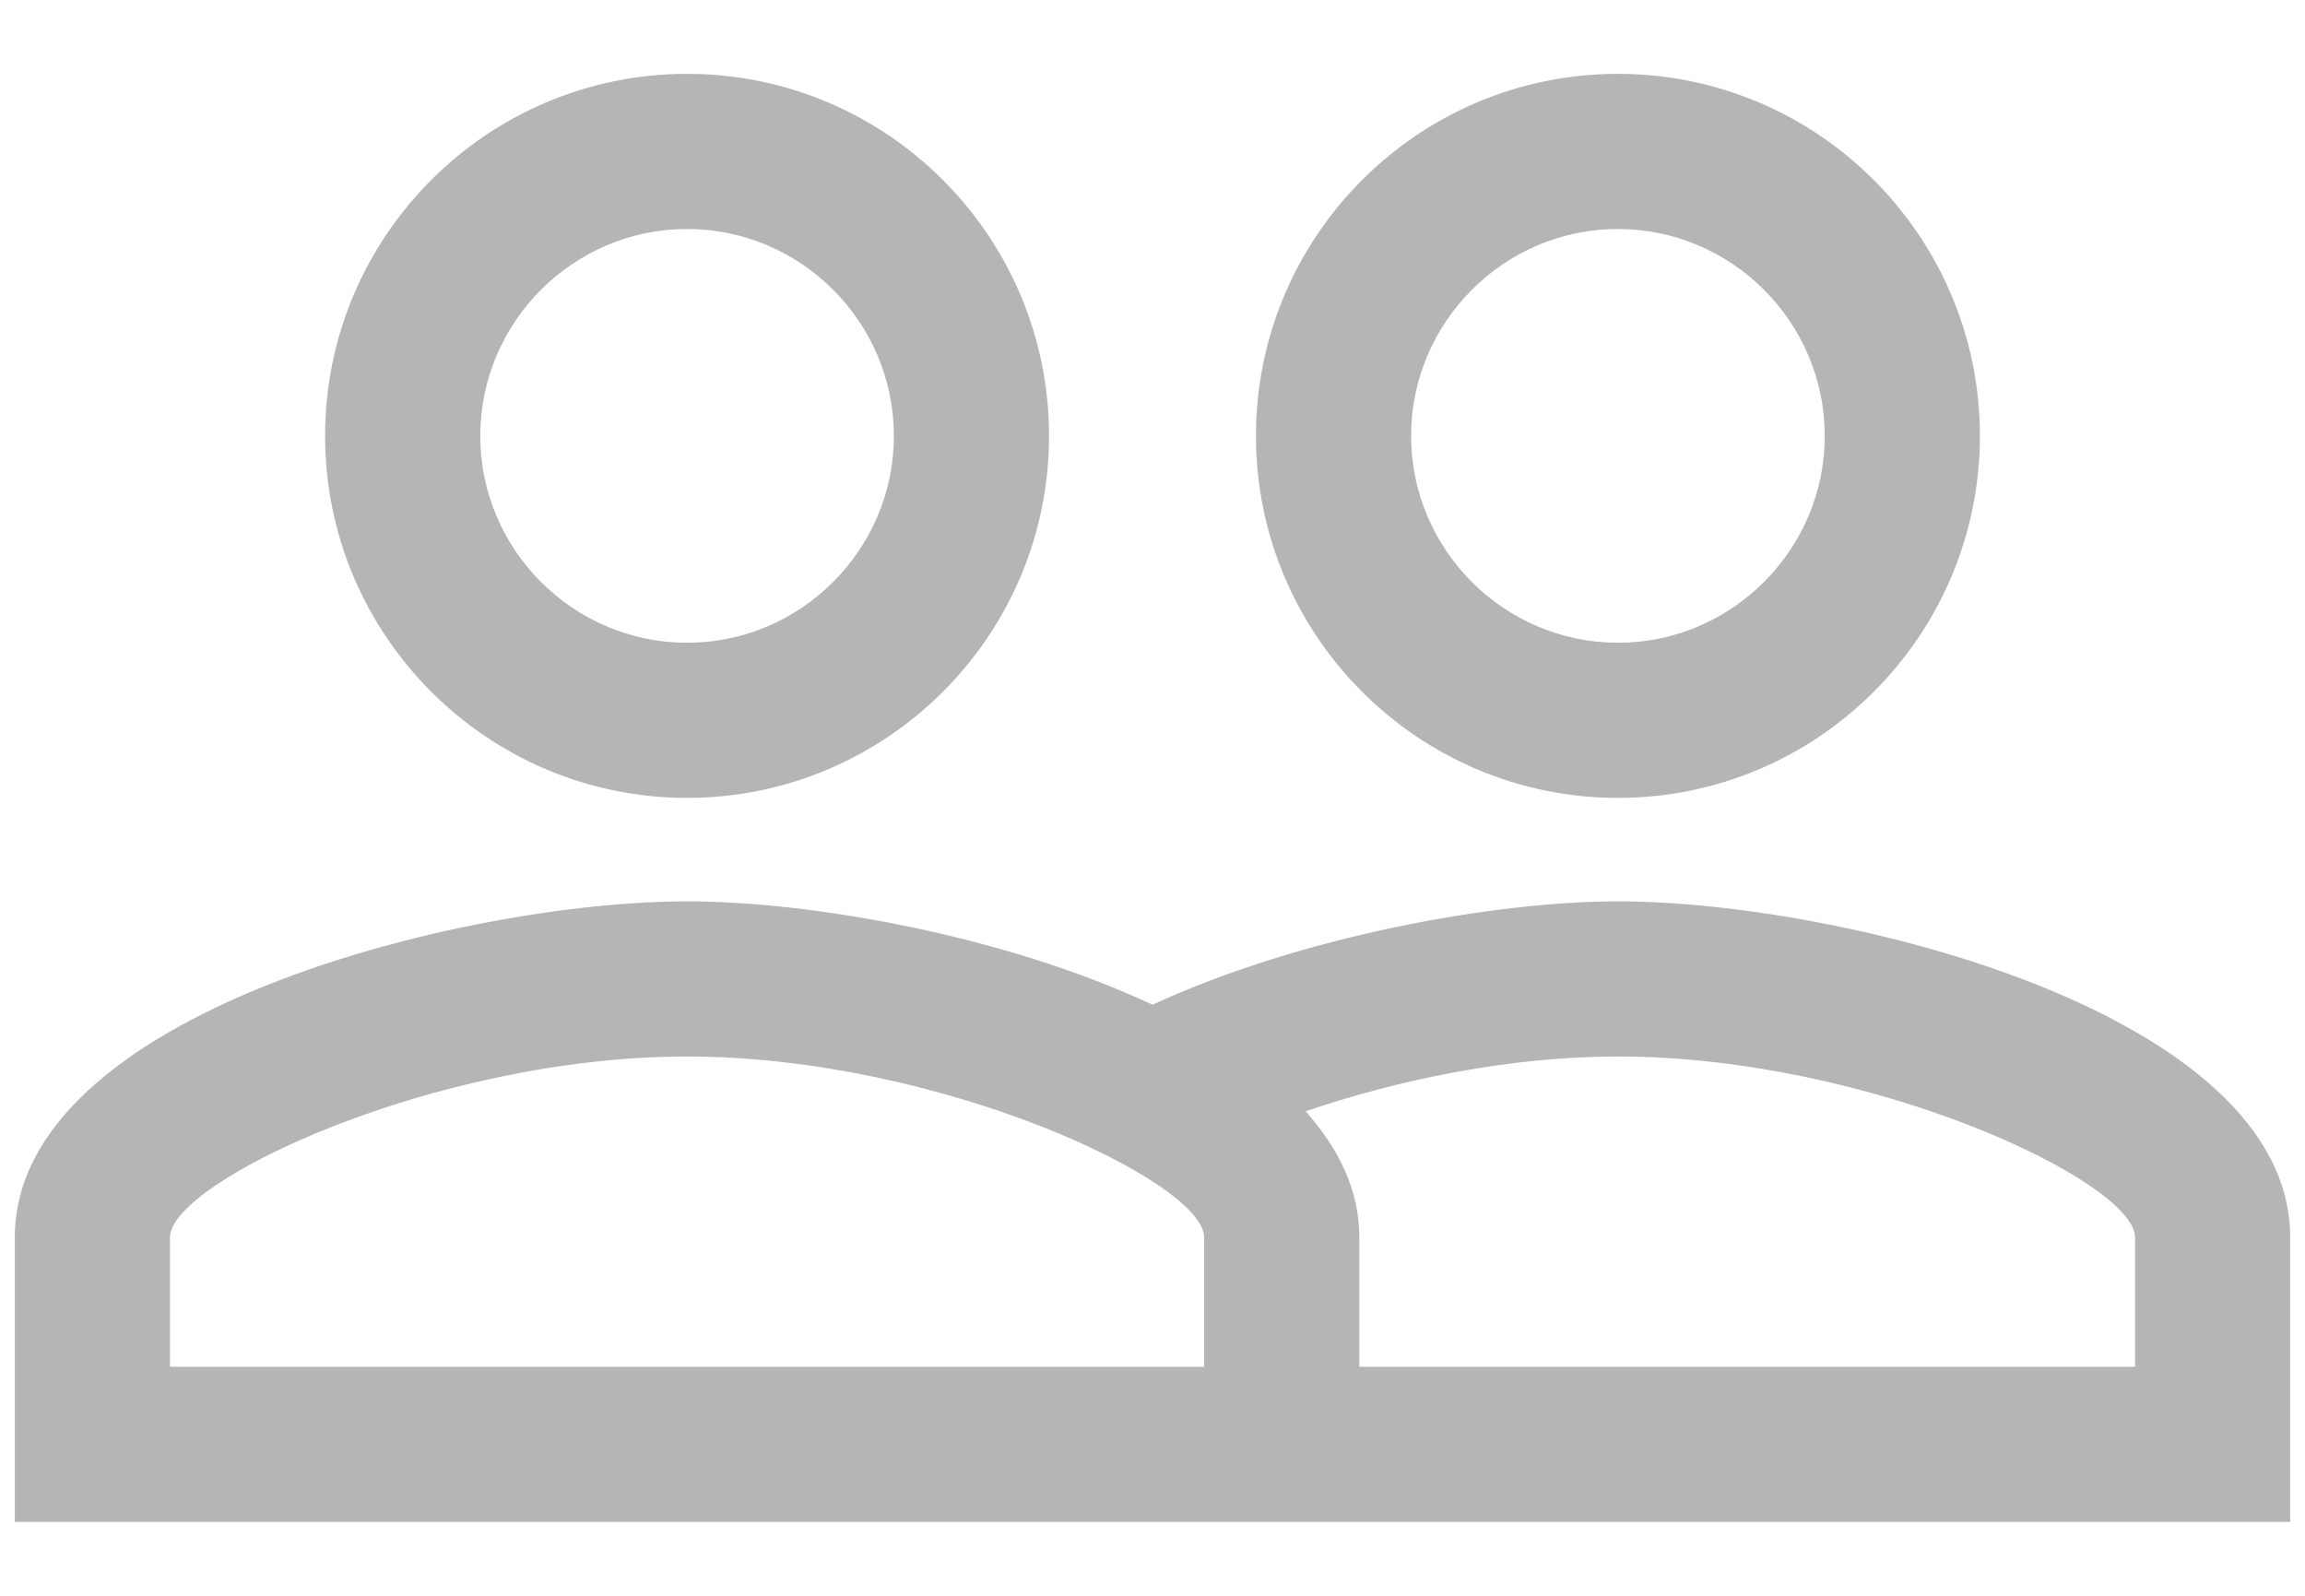 <?xml version="1.0" encoding="UTF-8"?>
<svg width="26px" height="18px" viewBox="0 0 26 18" version="1.1" xmlns="http://www.w3.org/2000/svg" xmlns:xlink="http://www.w3.org/1999/xlink">
    <!-- Generator: Sketch 51.3 (57544) - http://www.bohemiancoding.com/sketch -->
    <title>ic_people_outline</title>
    <desc>Created with Sketch.</desc>
    <defs></defs>
    <g id="UI" stroke="none" stroke-width="1" fill="none" fill-rule="evenodd">
        <g id="Main-Dashboard" transform="translate(-1026, -27)">
            <g id="ic_people_outline" transform="translate(1025, 22)">
                <polygon id="Bounds" points="0 0 28 0 28 28 0 28"></polygon>
                <path d="M19.25,15.167 C17.85,15.167 15.668,15.563 14,16.333 C12.332,15.552 10.15,15.167 8.75,15.167 C6.218,15.167 1.167,16.427 1.167,18.958 L1.167,22.167 L26.833,22.167 L26.833,18.958 C26.833,16.427 21.782,15.167 19.25,15.167 L19.25,15.167 Z M14.583,20.417 L2.917,20.417 L2.917,18.958 C2.917,18.328 5.903,16.917 8.75,16.917 C11.597,16.917 14.583,18.328 14.583,18.958 L14.583,20.417 L14.583,20.417 Z M25.083,20.417 L16.333,20.417 L16.333,18.958 C16.333,18.422 16.1,17.955 15.727,17.535 C16.753,17.185 18.013,16.917 19.25,16.917 C22.097,16.917 25.083,18.328 25.083,18.958 L25.083,20.417 L25.083,20.417 Z M8.75,14 C11.002,14 12.833,12.168 12.833,9.917 C12.833,7.665 11.002,5.833 8.75,5.833 C6.498,5.833 4.667,7.665 4.667,9.917 C4.667,12.168 6.498,14 8.75,14 L8.75,14 Z M8.75,7.583 C10.033,7.583 11.083,8.633 11.083,9.917 C11.083,11.2 10.033,12.25 8.75,12.25 C7.467,12.25 6.417,11.2 6.417,9.917 C6.417,8.633 7.467,7.583 8.75,7.583 L8.75,7.583 Z M19.25,14 C21.502,14 23.333,12.168 23.333,9.917 C23.333,7.665 21.502,5.833 19.25,5.833 C16.998,5.833 15.167,7.665 15.167,9.917 C15.167,12.168 16.998,14 19.25,14 L19.25,14 Z M19.25,7.583 C20.533,7.583 21.583,8.633 21.583,9.917 C21.583,11.2 20.533,12.25 19.25,12.25 C17.967,12.25 16.917,11.2 16.917,9.917 C16.917,8.633 17.967,7.583 19.25,7.583 L19.25,7.583 Z" id="Icon" fill="#B5B5B8"></path>
            </g>
        </g>
    </g>
</svg>